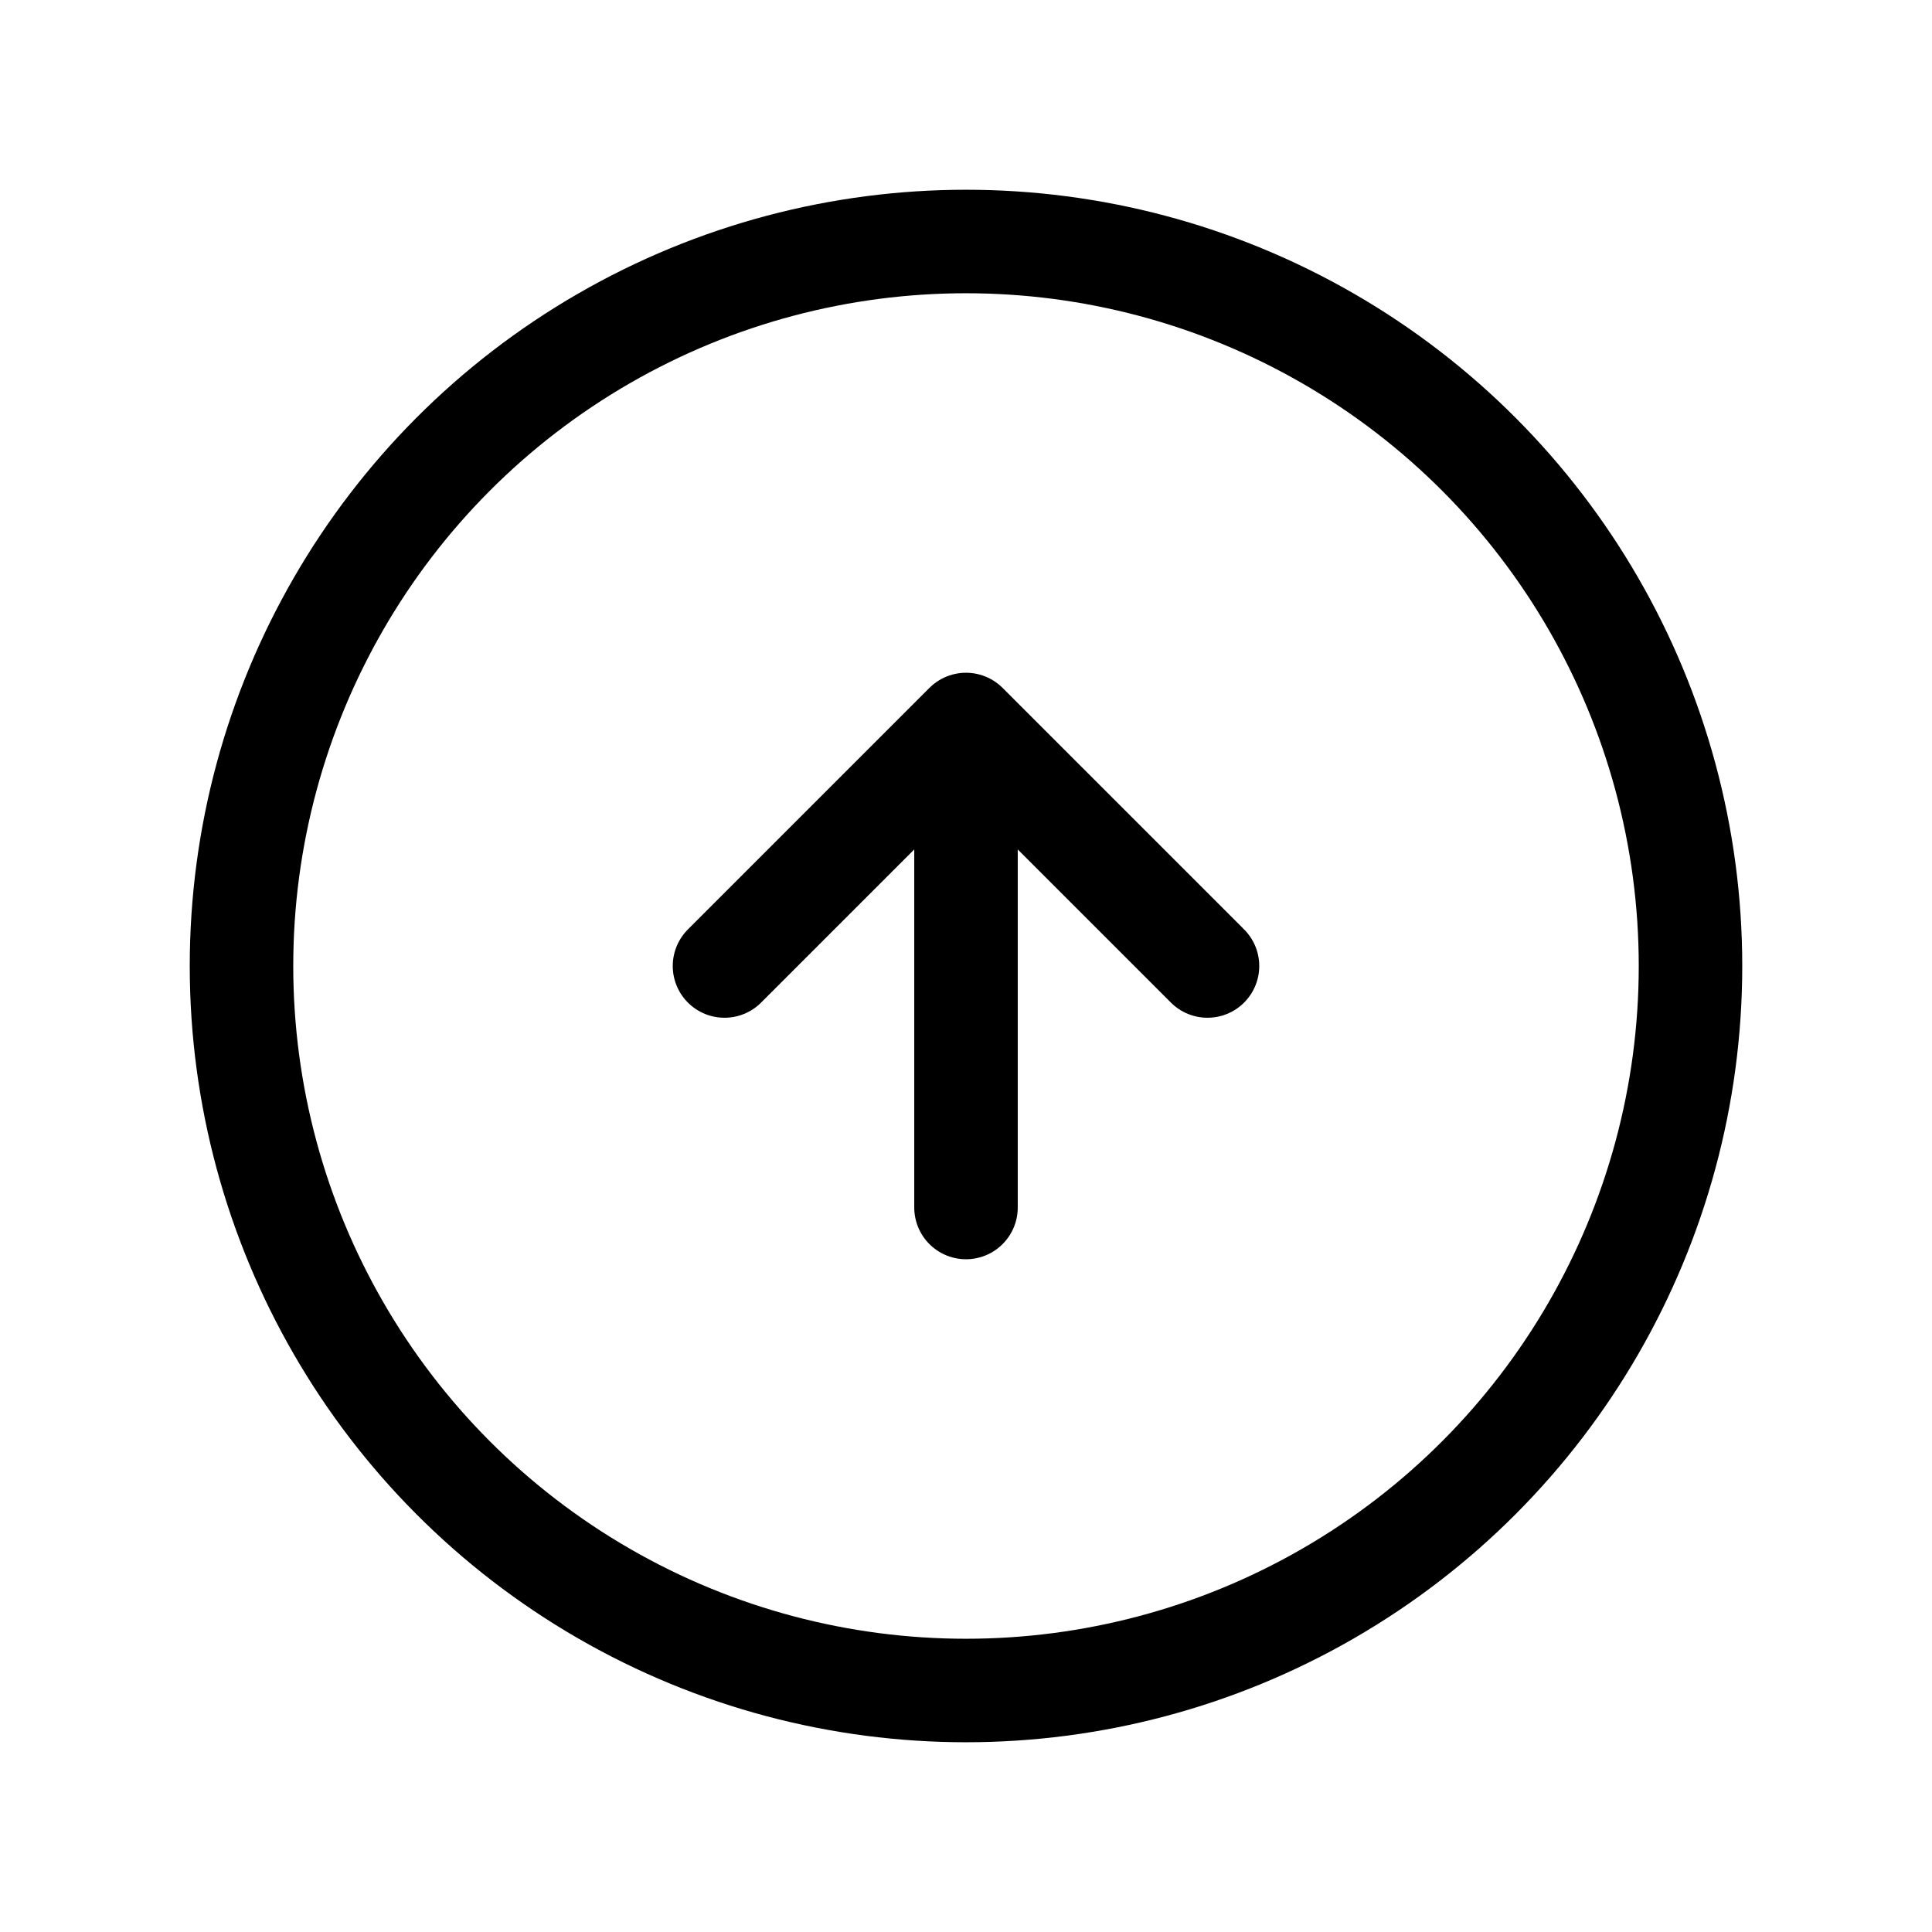 <svg width="28" height="28" viewBox="0 0 28 28" stroke="currentColor" fill="none"  xmlns="http://www.w3.org/2000/svg">
<circle cx="14" cy="14" r="10.5" transform="rotate(-180 14 14)"  stroke-width="1.5" stroke-linecap="round" stroke-linejoin="round"/>
<path d="M17.5 14L14 10.5M14 10.5L10.5 14M14 10.5L14 17.5"  stroke-width="1.5" stroke-linecap="round" stroke-linejoin="round"/>
</svg>
